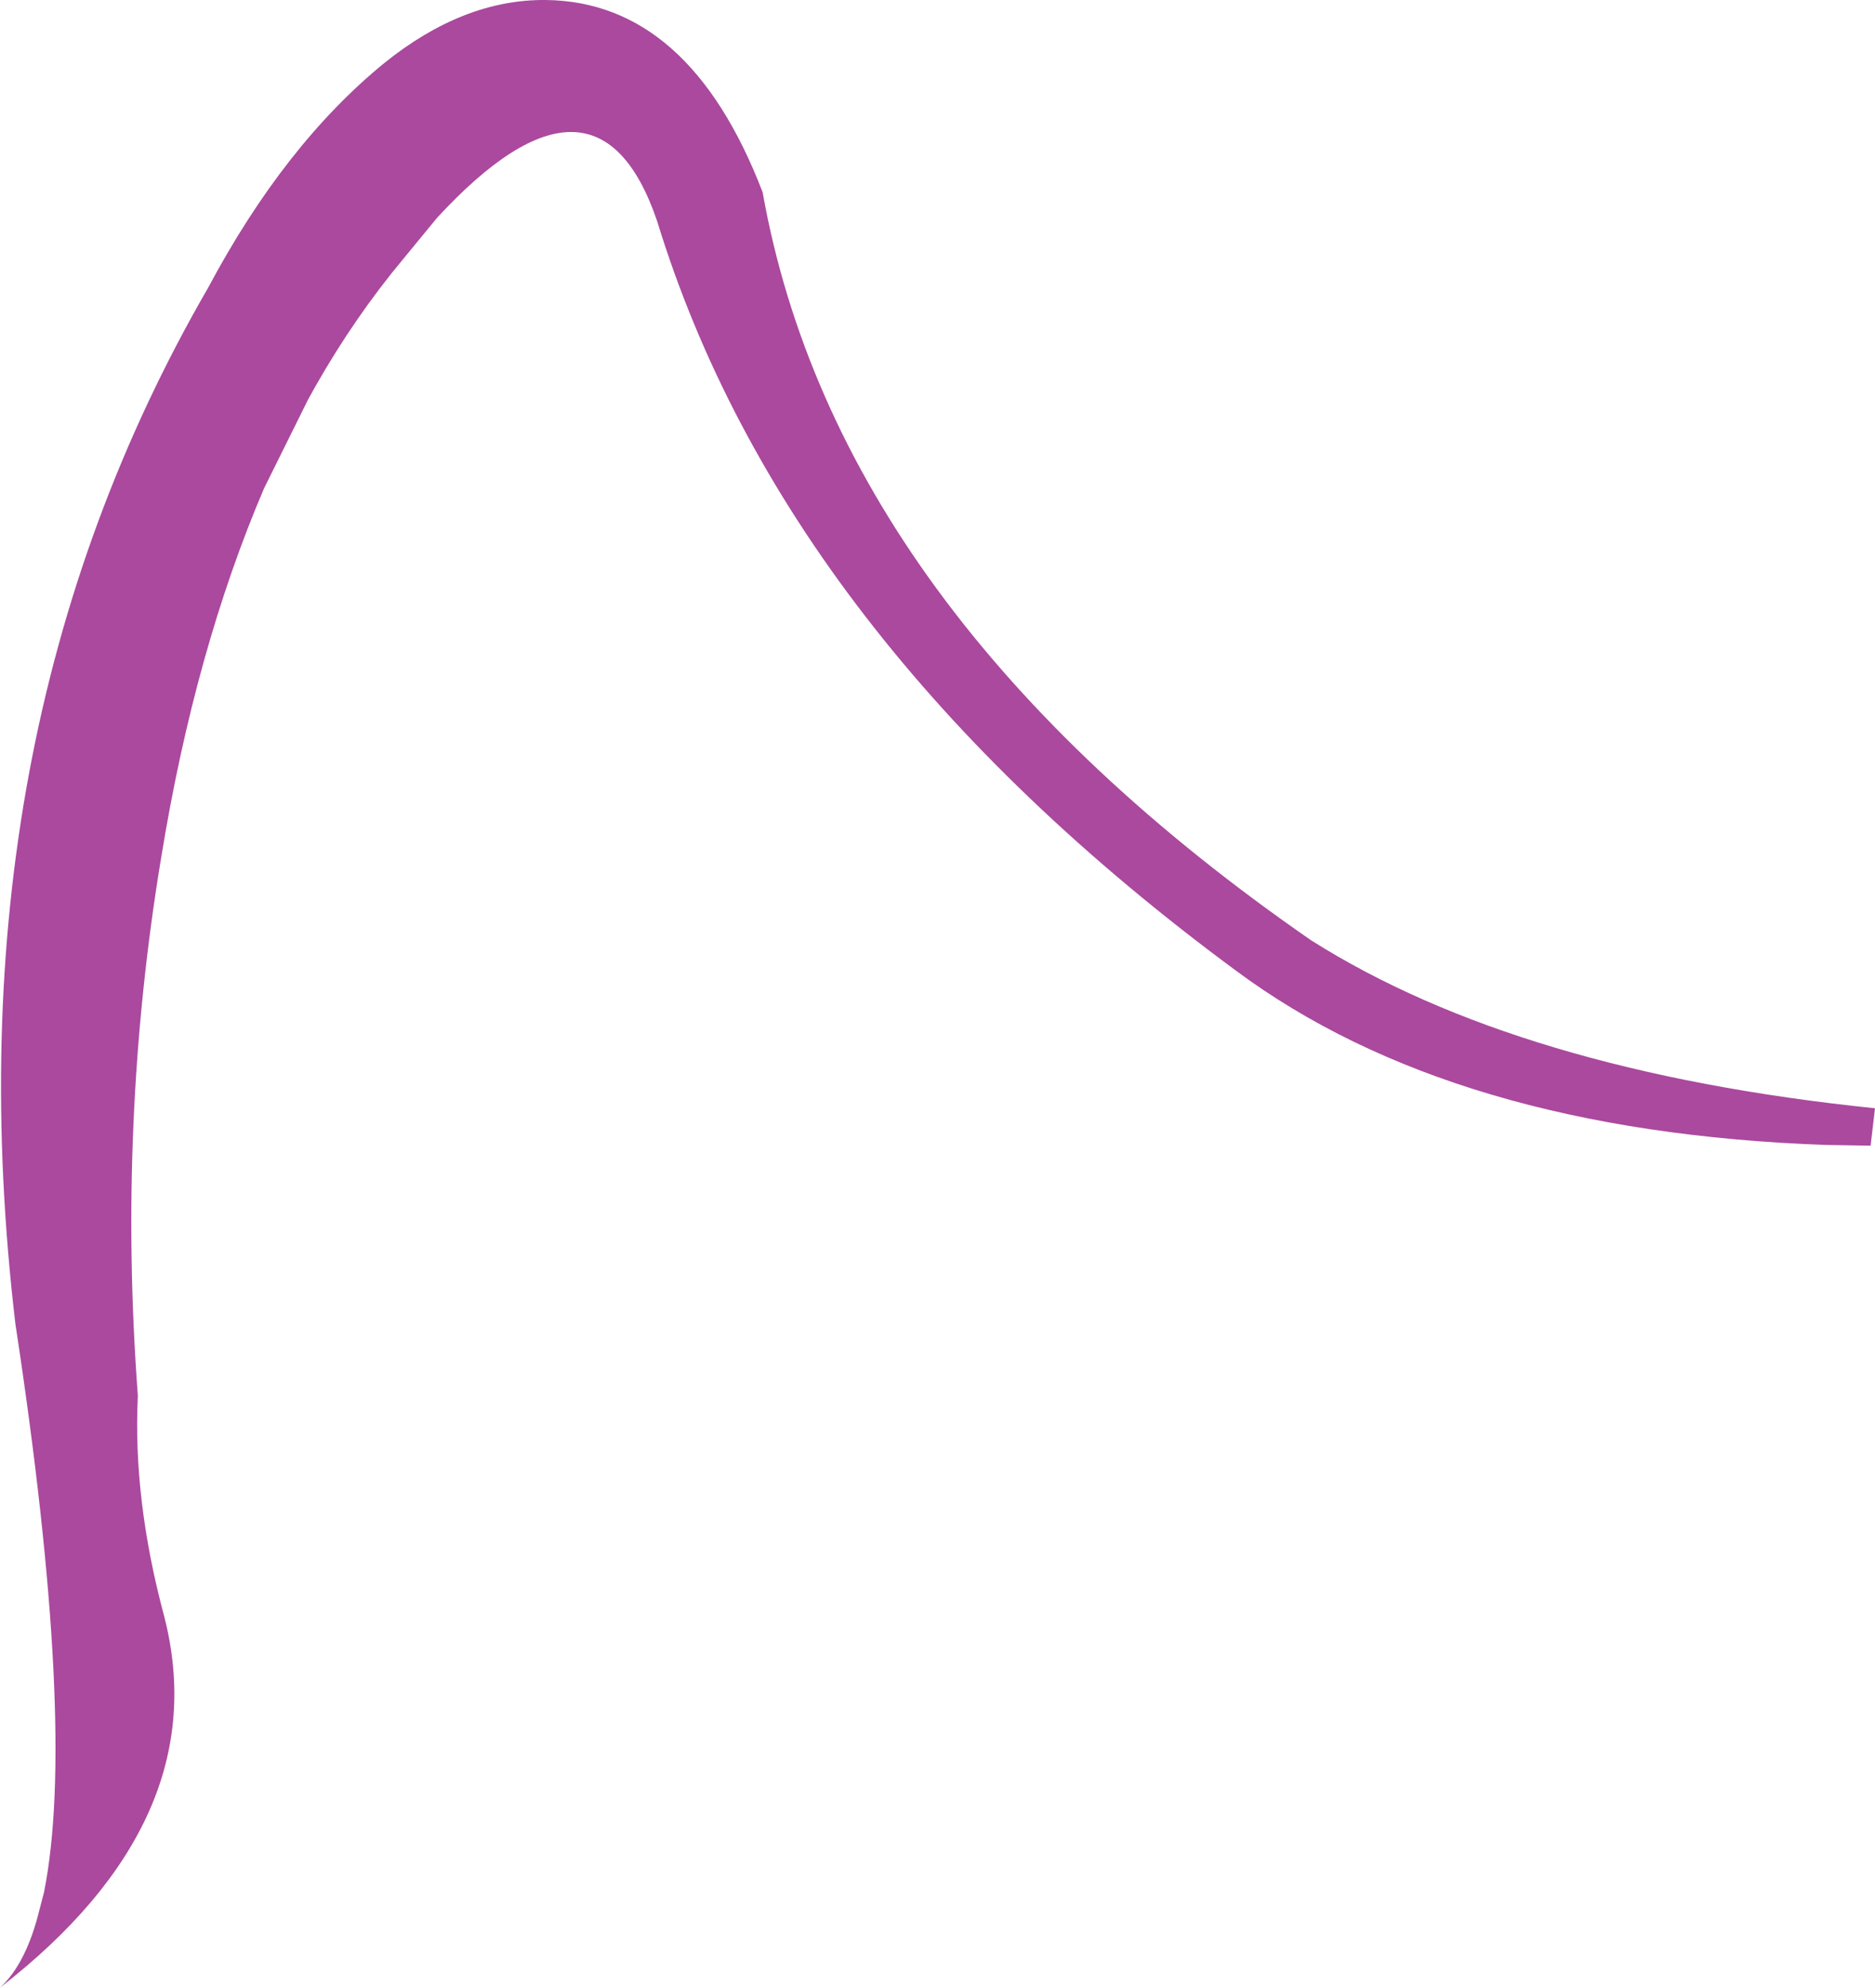 <?xml version="1.0" encoding="UTF-8" standalone="no"?>
<svg xmlns:xlink="http://www.w3.org/1999/xlink" height="135.5px" width="127.85px" xmlns="http://www.w3.org/2000/svg">
  <g transform="matrix(1.0, 0.0, 0.0, 1.0, 63.95, 67.75)">
    <path d="M-54.55 27.4 Q-54.9 34.45 -52.75 42.45 -49.2 56.3 -63.95 67.75 -62.15 66.1 -61.25 62.4 L-60.95 61.25 Q-58.7 50.05 -62.9 22.5 -67.6 -17.3 -49.75 -48.15 -44.55 -57.9 -37.75 -63.45 -32.35 -67.8 -26.75 -67.75 -16.95 -67.65 -11.95 -54.65 -6.85 -26.0 25.45 -3.65 39.6 5.3 63.9 7.8 L63.6 10.35 60.55 10.3 Q35.1 9.4 20.3 -1.6 -10.45 -24.3 -19.15 -52.7 -23.25 -64.7 -34.15 -52.9 L-36.45 -50.1 Q-39.75 -46.15 -42.45 -41.4 L-42.95 -40.5 -45.95 -34.45 Q-50.65 -23.45 -52.95 -9.35 -55.95 8.7 -54.55 27.4" fill="#aa499e" fill-rule="evenodd" stroke="none"/>
  </g>
</svg>
